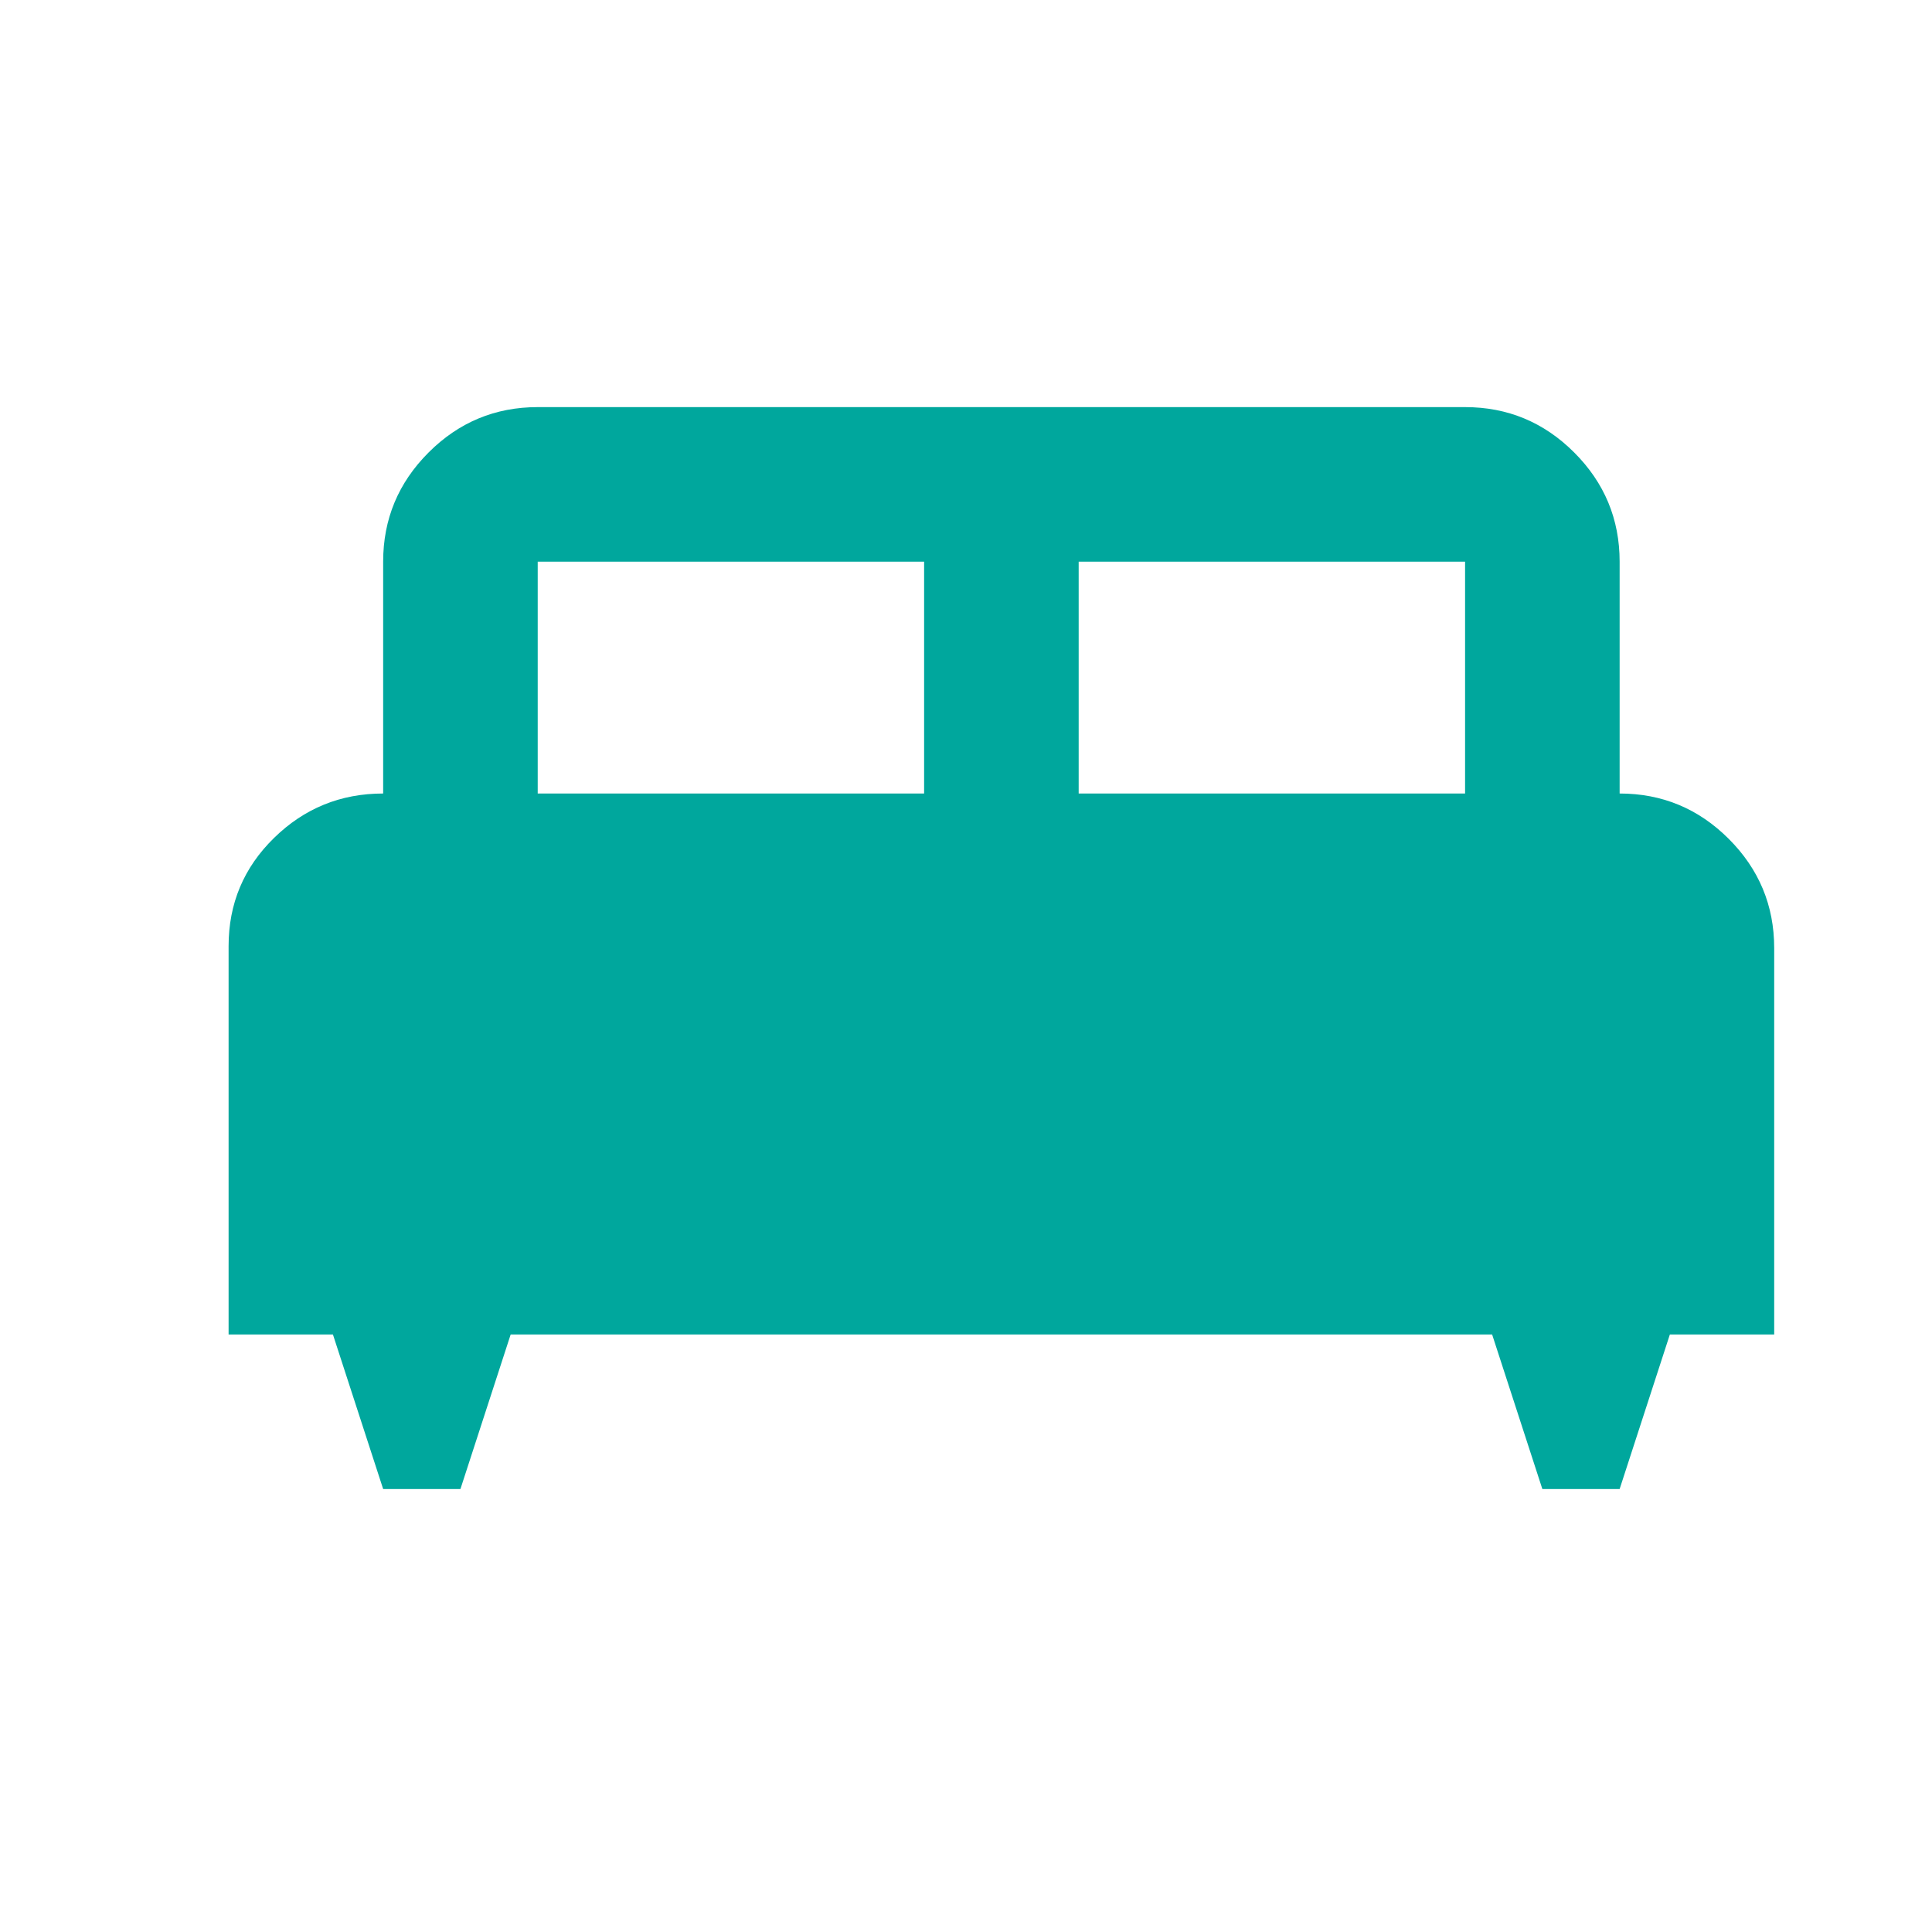 <svg width="25" height="25" viewBox="0 0 25 25" fill="none" xmlns="http://www.w3.org/2000/svg">
<mask id="mask0_8320_18145" style="mask-type:alpha" maskUnits="userSpaceOnUse" x="0" y="0" width="25" height="25">
<rect x="0.958" y="0.268" width="24" height="24" fill="#D9D9D9"/>
</mask>
<g mask="url(#mask0_8320_18145)">
<path d="M5.958 19.268H4.958L4.308 17.268H2.958V12.243C2.958 11.693 3.154 11.226 3.546 10.843C3.937 10.46 4.408 10.268 4.958 10.268V7.268C4.958 6.718 5.154 6.247 5.546 5.855C5.937 5.464 6.408 5.268 6.958 5.268H18.958C19.508 5.268 19.979 5.464 20.37 5.855C20.762 6.247 20.958 6.718 20.958 7.268V10.268C21.508 10.268 21.979 10.464 22.37 10.855C22.762 11.247 22.958 11.718 22.958 12.268V17.268H21.608L20.958 19.268H19.958L19.308 17.268H6.608L5.958 19.268ZM13.958 10.268H18.958V7.268H13.958V10.268ZM6.958 10.268H11.958V7.268H6.958V10.268Z" fill="#00A79D"/>
</g>
</svg>

